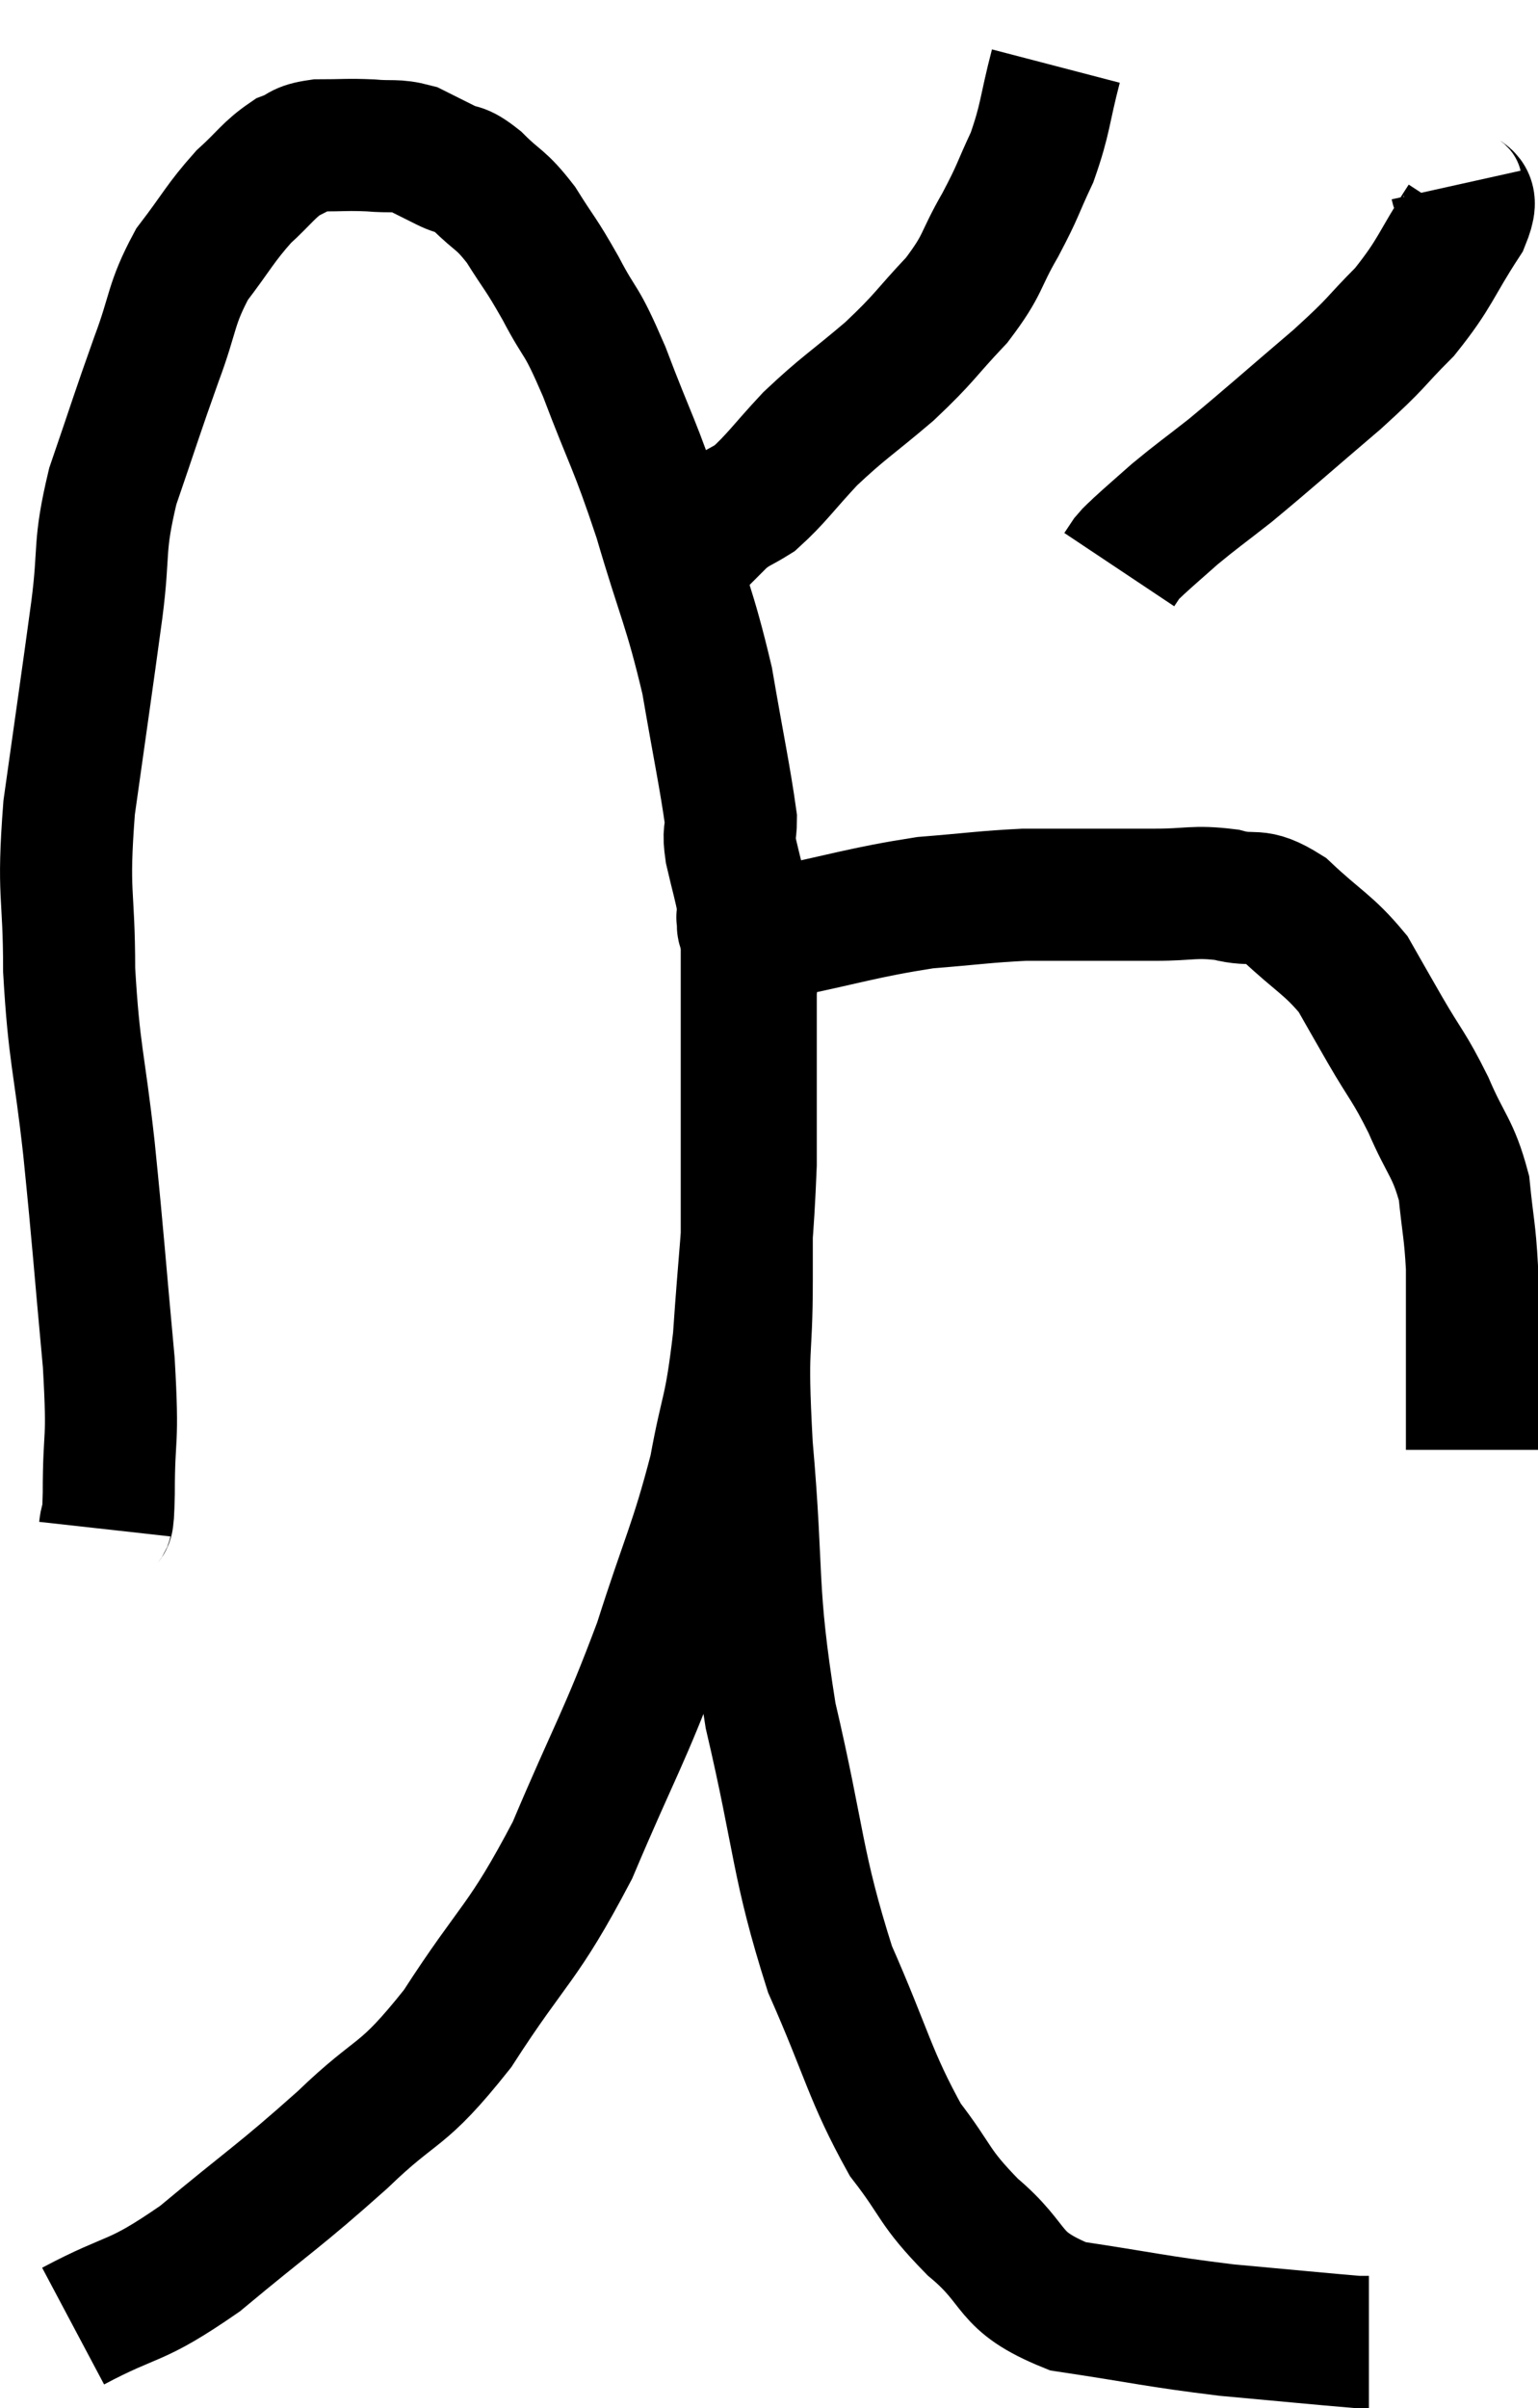 <svg xmlns="http://www.w3.org/2000/svg" viewBox="6.453 6.02 23.287 36.44" width="23.287" height="36.44"><path d="M 8.04 29.16 C 8.07 28.89, 8.085 29.25, 8.1 28.62 C 8.1 27.63, 8.175 27.945, 8.1 26.64 C 7.95 25.02, 7.95 24.885, 7.8 23.4 C 7.65 22.05, 7.575 21.99, 7.5 20.7 C 7.5 19.47, 7.395 19.605, 7.5 18.24 C 7.71 16.74, 7.755 16.455, 7.92 15.24 C 8.04 14.31, 7.935 14.325, 8.16 13.38 C 8.49 12.42, 8.52 12.3, 8.82 11.46 C 9.09 10.74, 9.03 10.635, 9.36 10.02 C 9.75 9.51, 9.78 9.405, 10.14 9 C 10.47 8.7, 10.515 8.595, 10.8 8.4 C 11.04 8.31, 10.965 8.265, 11.28 8.22 C 11.67 8.22, 11.7 8.205, 12.06 8.22 C 12.39 8.25, 12.435 8.205, 12.72 8.28 C 12.96 8.4, 12.96 8.4, 13.2 8.52 C 13.44 8.64, 13.395 8.535, 13.68 8.76 C 14.01 9.09, 14.025 9.015, 14.34 9.42 C 14.64 9.9, 14.625 9.825, 14.94 10.38 C 15.27 11.01, 15.225 10.77, 15.6 11.64 C 16.02 12.75, 16.05 12.69, 16.44 13.86 C 16.8 15.09, 16.89 15.18, 17.16 16.32 C 17.34 17.37, 17.43 17.775, 17.52 18.42 C 17.52 18.66, 17.475 18.585, 17.52 18.9 C 17.61 19.29, 17.655 19.425, 17.7 19.68 C 17.7 19.8, 17.7 19.86, 17.7 19.92 C 17.7 19.92, 17.7 19.92, 17.7 19.92 C 17.7 19.92, 17.7 19.92, 17.7 19.92 C 17.7 19.92, 17.7 19.92, 17.7 19.92 C 17.7 19.92, 17.685 19.875, 17.7 19.92 C 17.73 20.01, 17.655 20.04, 17.76 20.1 C 17.94 20.13, 17.445 20.265, 18.12 20.16 C 19.29 19.92, 19.5 19.83, 20.46 19.68 C 21.21 19.62, 21.36 19.59, 21.96 19.56 C 22.41 19.56, 22.365 19.56, 22.86 19.56 C 23.4 19.56, 23.4 19.56, 23.94 19.56 C 24.48 19.56, 24.525 19.5, 25.02 19.56 C 25.47 19.68, 25.44 19.5, 25.92 19.8 C 26.43 20.28, 26.565 20.31, 26.94 20.76 C 27.18 21.18, 27.135 21.105, 27.42 21.6 C 27.75 22.17, 27.78 22.14, 28.08 22.74 C 28.35 23.37, 28.455 23.385, 28.62 24 C 28.68 24.6, 28.71 24.645, 28.74 25.2 C 28.74 25.71, 28.74 25.575, 28.74 26.22 C 28.74 27, 28.74 27.345, 28.74 27.78 C 28.74 27.87, 28.74 27.915, 28.74 27.96 L 28.74 27.96" fill="none" stroke="black" stroke-width="2"></path><path d="M 22.44 7.02 C 22.26 7.71, 22.29 7.8, 22.08 8.4 C 21.84 8.91, 21.885 8.88, 21.6 9.42 C 21.27 9.99, 21.36 10.005, 20.94 10.56 C 20.43 11.1, 20.475 11.115, 19.92 11.64 C 19.32 12.15, 19.23 12.18, 18.72 12.66 C 18.3 13.11, 18.21 13.26, 17.88 13.56 C 17.64 13.71, 17.61 13.695, 17.4 13.86 C 17.22 14.04, 17.13 14.13, 17.04 14.22 L 17.04 14.22" fill="none" stroke="black" stroke-width="2"></path><path d="M 28.5 8.82 C 28.56 9.09, 28.815 8.88, 28.62 9.36 C 28.17 10.05, 28.2 10.14, 27.72 10.74 C 27.21 11.25, 27.36 11.16, 26.7 11.76 C 25.89 12.45, 25.695 12.63, 25.08 13.14 C 24.66 13.47, 24.585 13.515, 24.24 13.8 C 23.97 14.04, 23.88 14.115, 23.7 14.28 C 23.61 14.37, 23.595 14.37, 23.52 14.46 L 23.4 14.64" fill="none" stroke="black" stroke-width="2"></path><path d="M 7.56 41.22 C 8.52 40.71, 8.46 40.905, 9.48 40.2 C 10.56 39.3, 10.665 39.27, 11.64 38.4 C 12.51 37.56, 12.51 37.815, 13.38 36.72 C 14.25 35.37, 14.355 35.475, 15.12 34.02 C 15.78 32.46, 15.9 32.34, 16.44 30.9 C 16.86 29.58, 16.98 29.415, 17.28 28.26 C 17.46 27.27, 17.505 27.435, 17.64 26.28 C 17.73 24.96, 17.775 24.765, 17.82 23.64 C 17.82 22.71, 17.82 22.44, 17.82 21.78 C 17.82 21.39, 17.82 21.225, 17.82 21 C 17.82 20.94, 17.835 21, 17.82 20.88 C 17.79 20.7, 17.775 20.685, 17.76 20.52 C 17.76 20.37, 17.76 20.295, 17.76 20.22 C 17.76 20.22, 17.76 20.22, 17.76 20.22 C 17.76 20.22, 17.76 20.115, 17.76 20.22 C 17.76 20.43, 17.76 20.13, 17.76 20.64 C 17.76 21.45, 17.76 21.075, 17.76 22.26 C 17.76 23.82, 17.76 23.97, 17.76 25.38 C 17.76 26.64, 17.67 26.25, 17.76 27.9 C 17.94 29.94, 17.805 30, 18.12 31.98 C 18.57 33.9, 18.51 34.215, 19.02 35.82 C 19.59 37.11, 19.62 37.425, 20.16 38.4 C 20.67 39.06, 20.565 39.09, 21.18 39.72 C 21.9 40.32, 21.66 40.53, 22.62 40.92 C 23.82 41.1, 23.925 41.145, 25.02 41.28 C 26.01 41.37, 26.46 41.415, 27 41.46 C 27.09 41.46, 27.135 41.46, 27.18 41.46 L 27.18 41.46" fill="none" stroke="black" stroke-width="2"></path></svg>